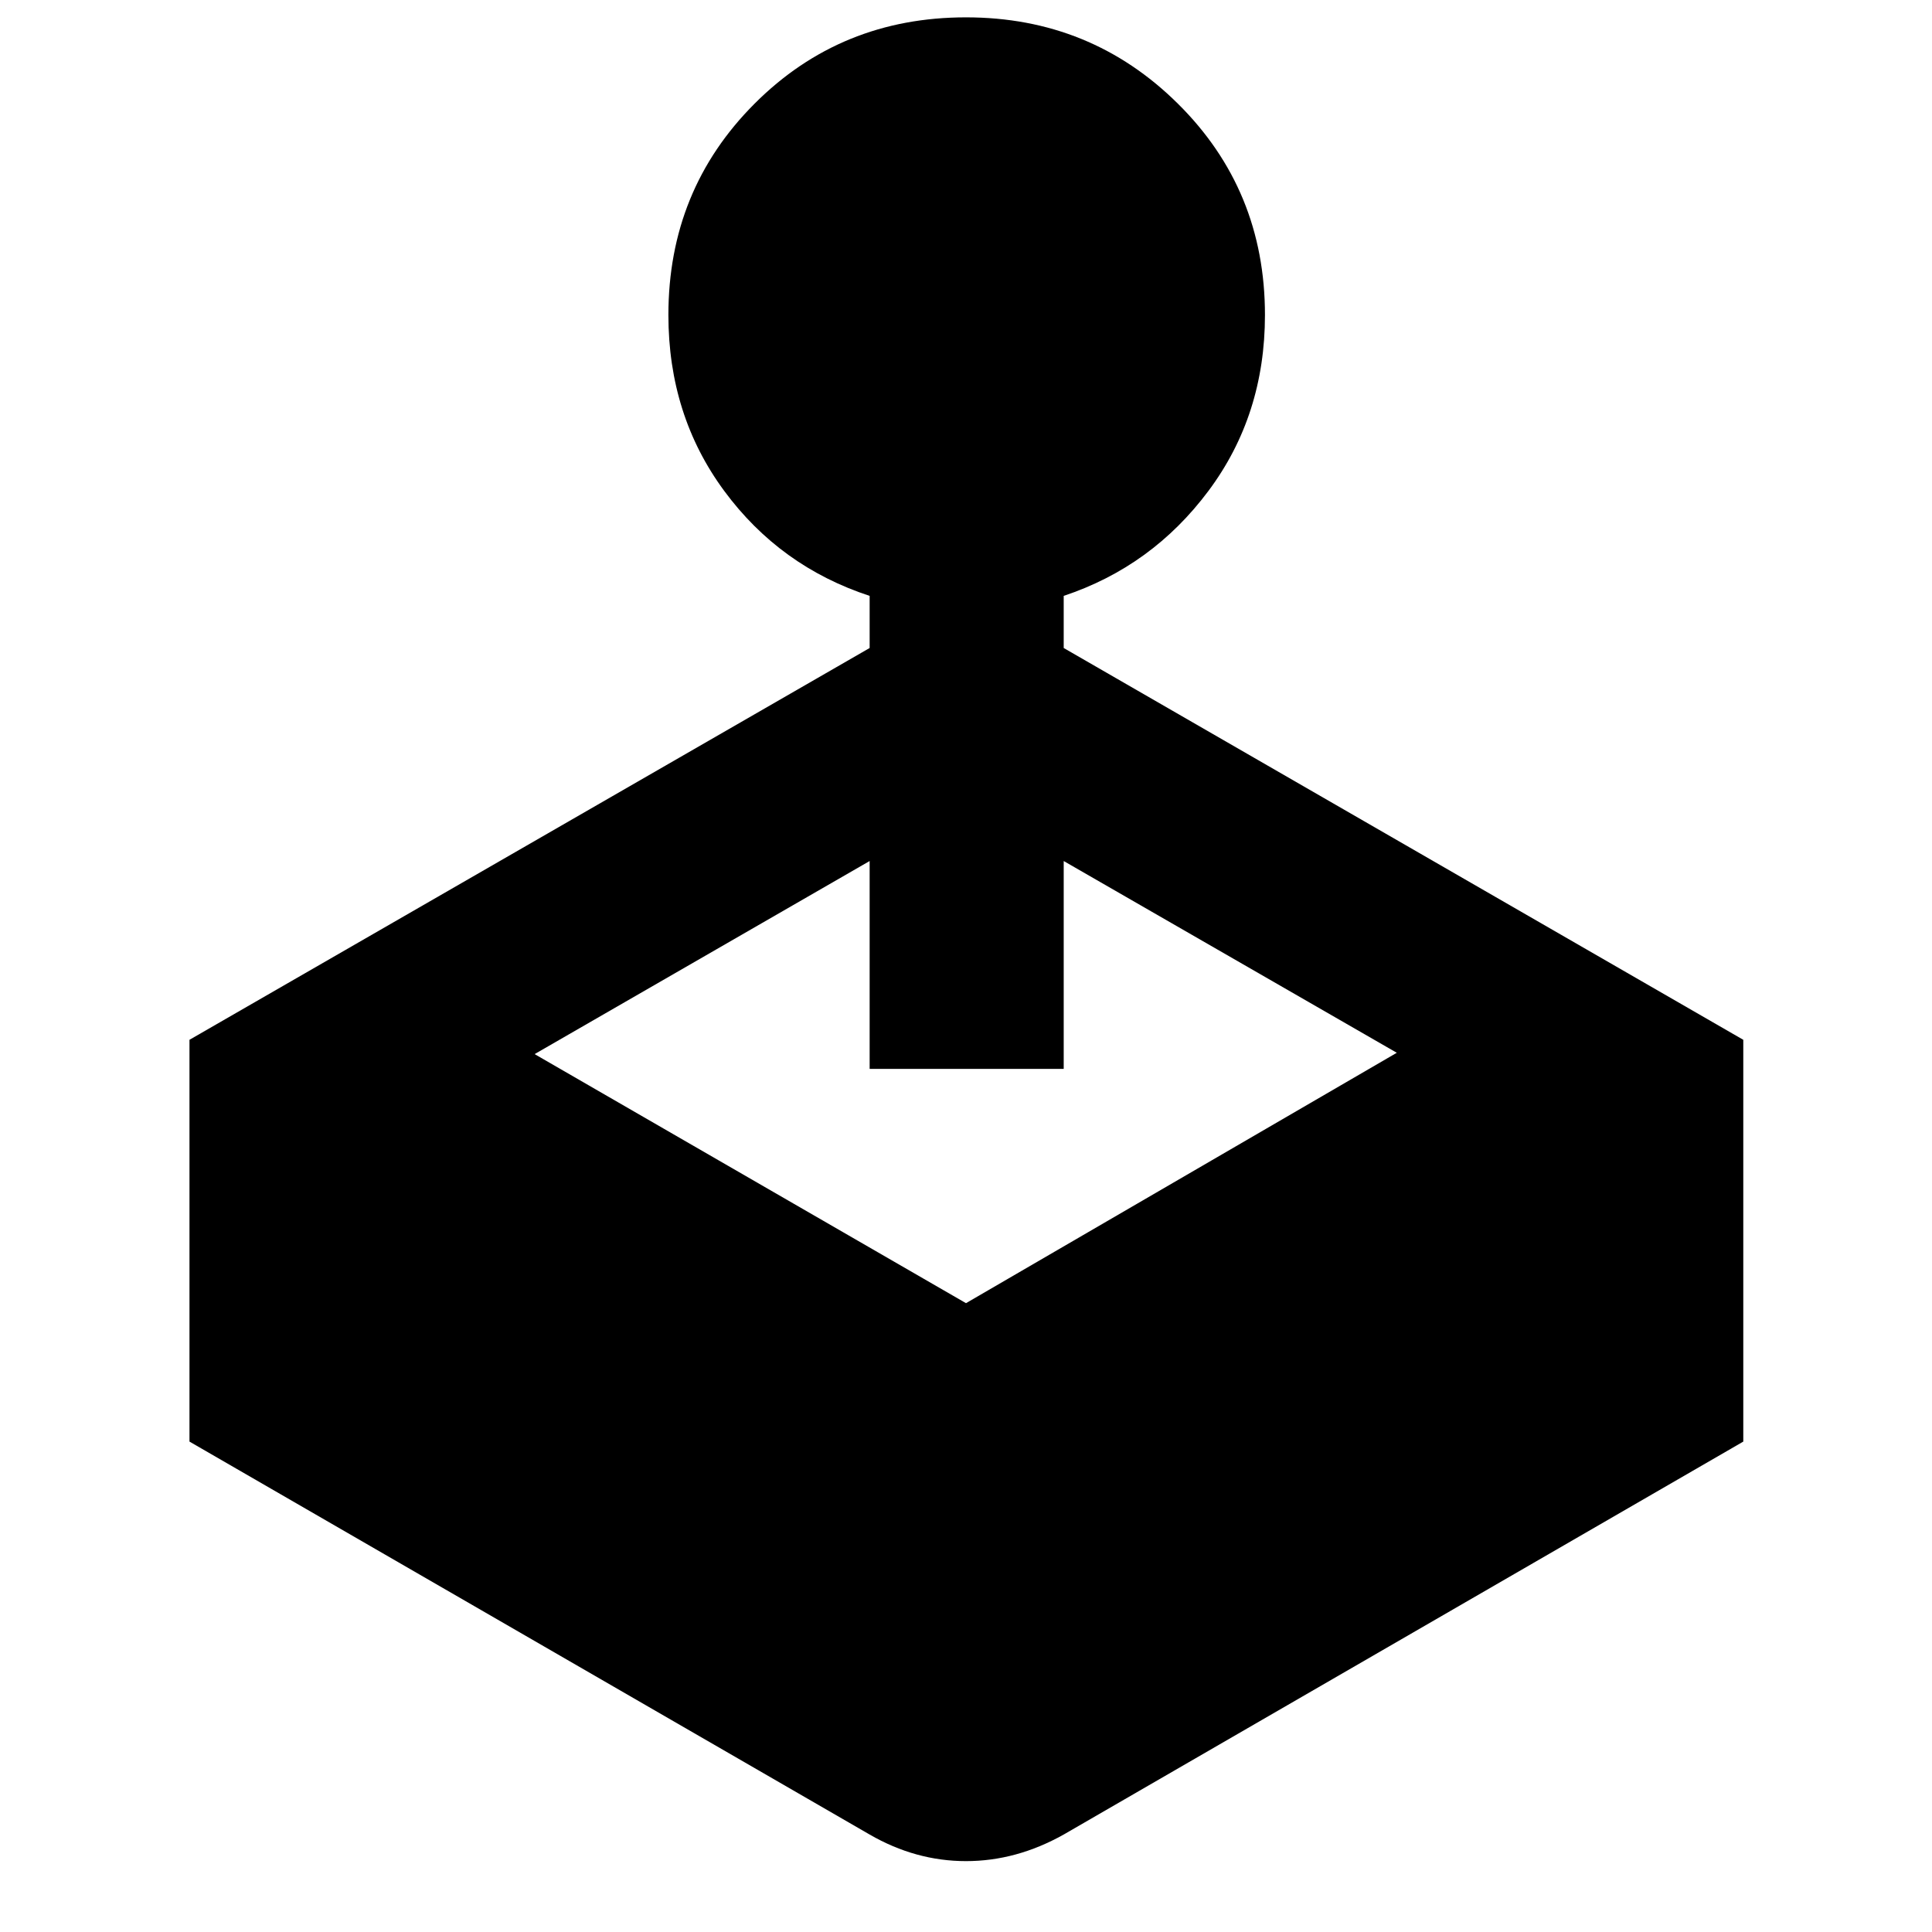 <svg xmlns="http://www.w3.org/2000/svg" height="40" viewBox="0 -960 960 960" width="40"><path d="M432.12-638.01v-25.9q-44.57-14.61-72.29-52.2-27.71-37.59-27.71-87.38 0-62.16 42.84-105.02Q417.8-951.38 480-951.38q61.97 0 105.26 42.87 43.29 42.86 43.29 105.02 0 49.79-28.05 87.38-28.05 37.59-71.95 52.2v25.9l337.68 194.68v199.65L528.55-48.43Q505.01-35.22 480-35.22q-25.01 0-47.88-13.21L94.15-243.68v-199.65l337.97-194.68ZM265.65-436.22 480-312.46l214.06-124.42-165.51-95.28v103.28h-96.43v-103.28l-166.47 95.94Z"/></svg>